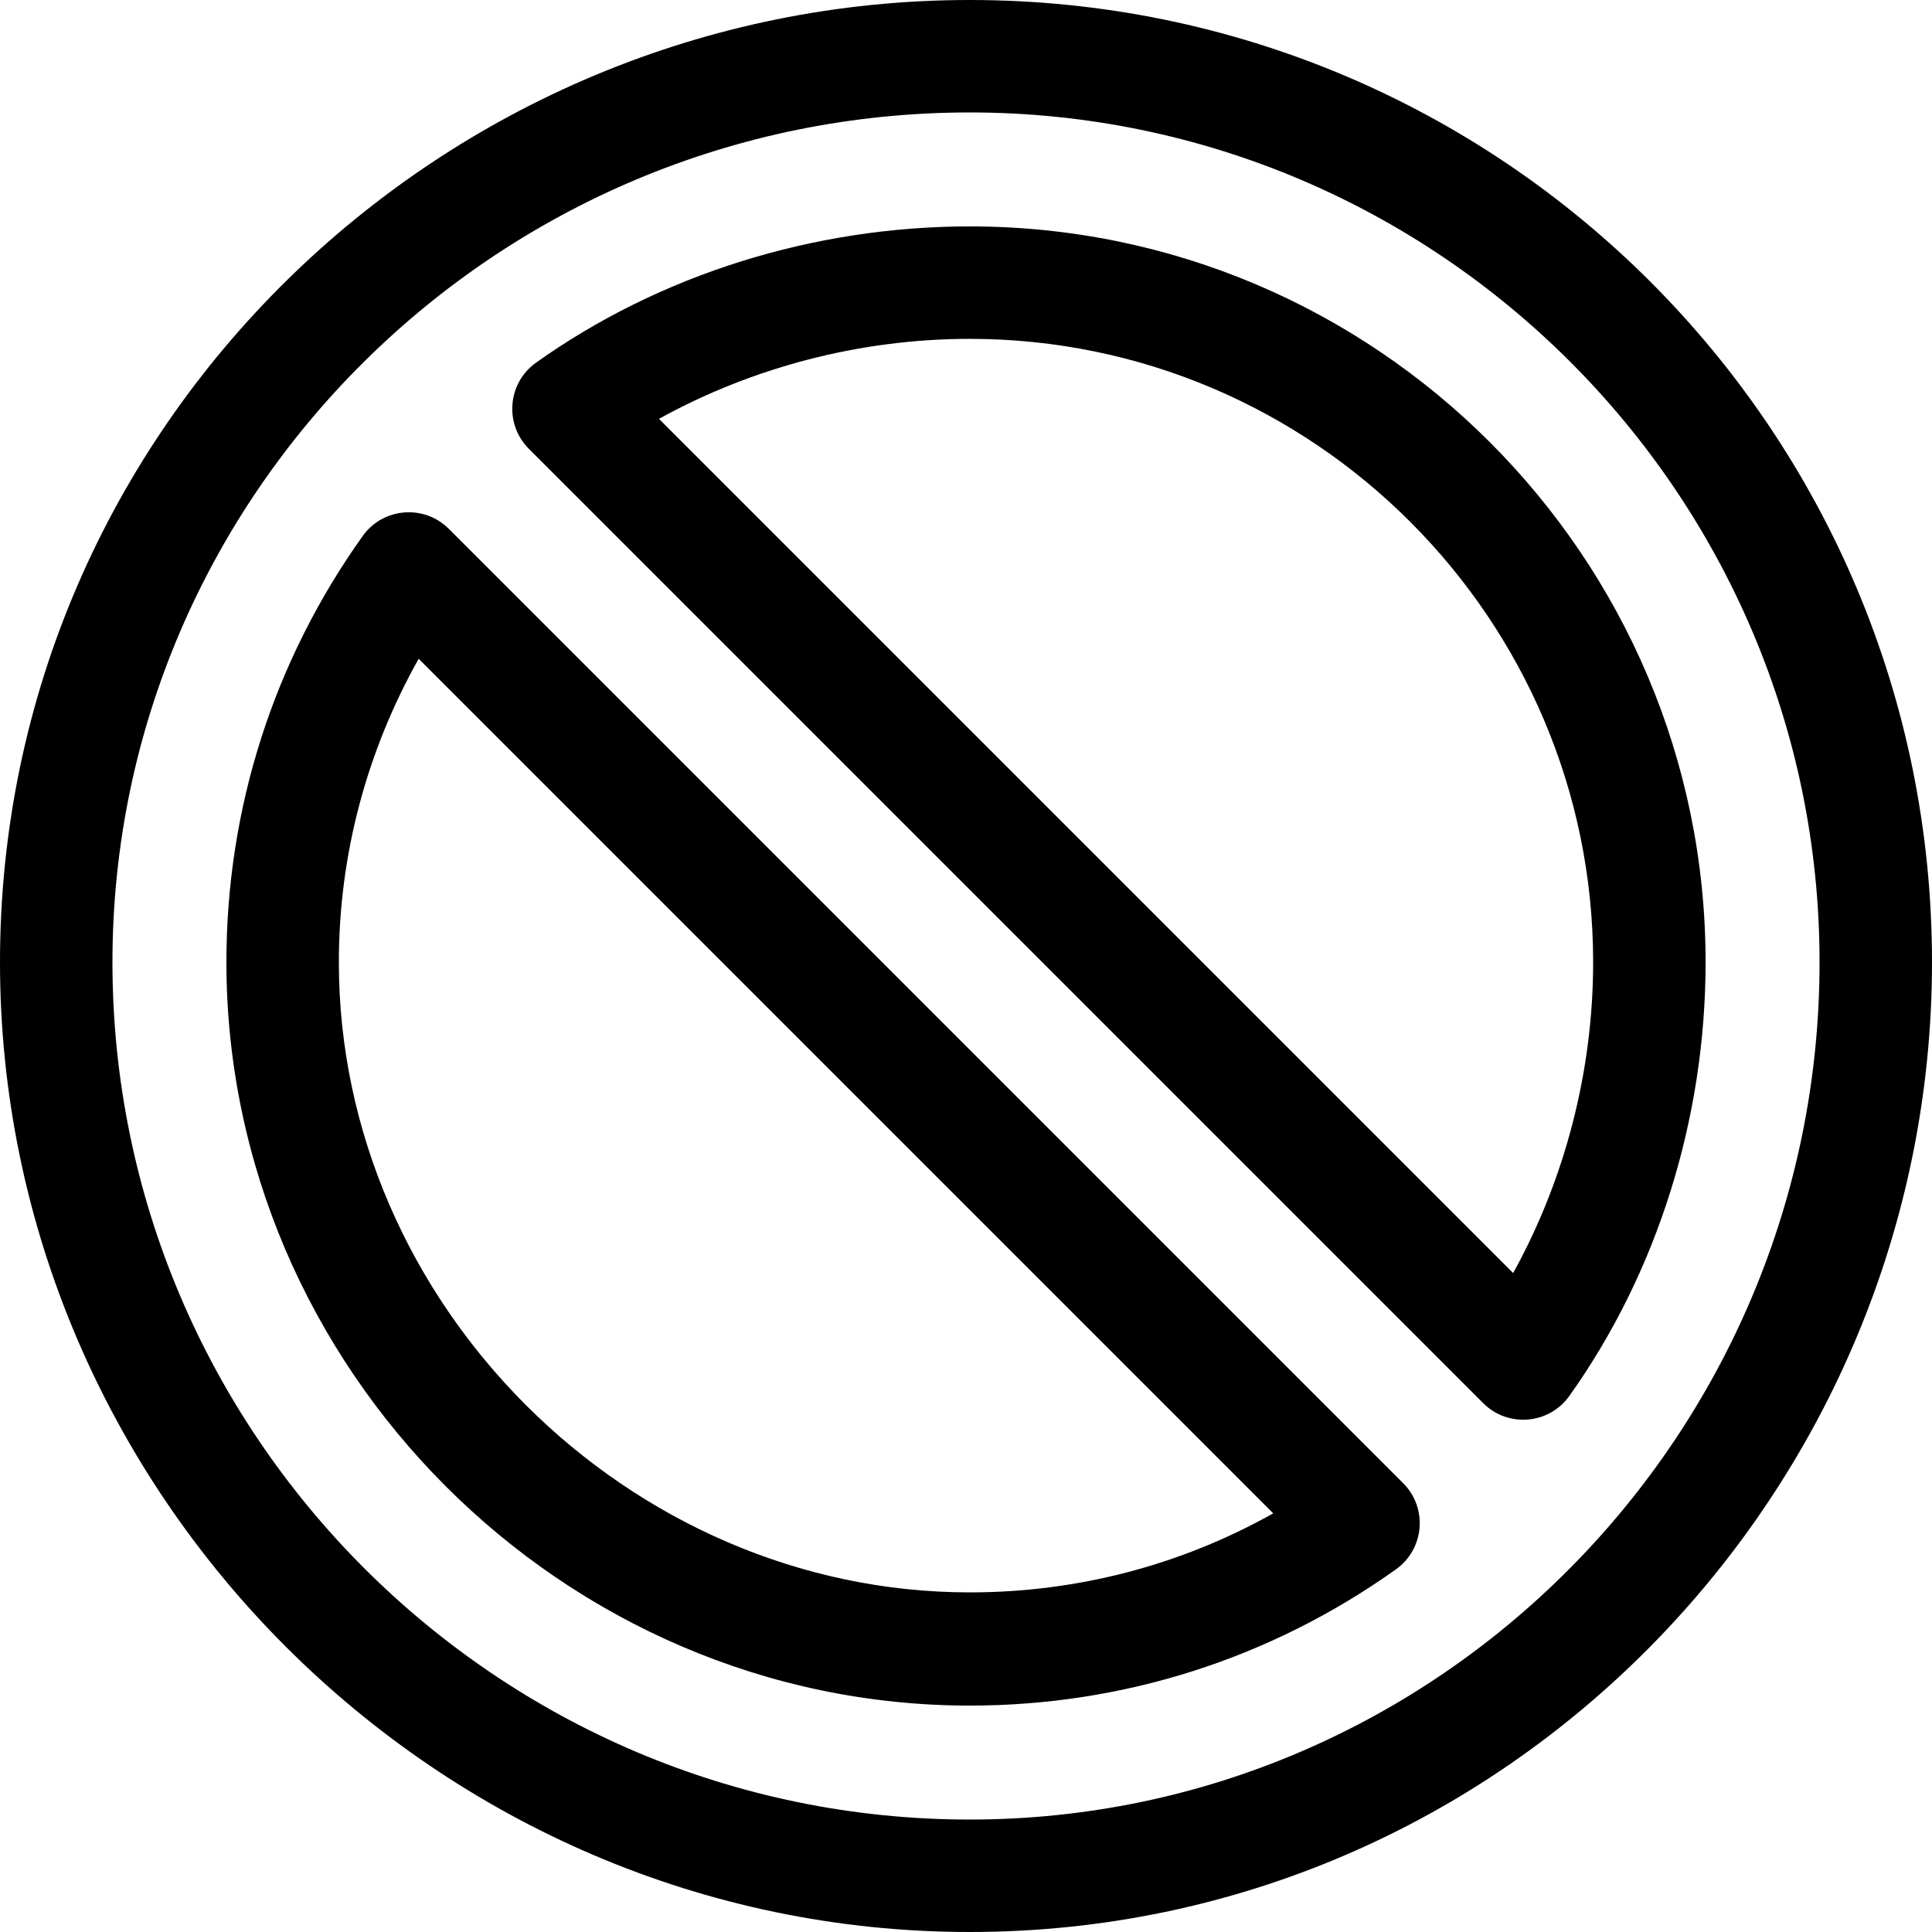 <?xml version="1.0" encoding="iso-8859-1"?>
<!-- Generator: Adobe Illustrator 19.0.0, SVG Export Plug-In . SVG Version: 6.00 Build 0)  -->
<svg xmlns="http://www.w3.org/2000/svg" xmlns:xlink="http://www.w3.org/1999/xlink" version="1.1" id="Capa_1" x="0px" y="0px" viewBox="0 0 512 512" style="enable-background:new 0 0 512 512;" xml:space="preserve">
<g>
	<g>
		<path d="M257,0C117.104,0,0,113.029,0,255c0,140.742,116.009,257,257,257c142.13,0,255-117.257,255-257    C512,114.061,397.951,0,257,0z M257,482.2C131.832,482.2,29.8,380.168,29.8,255C29.8,130.935,131.832,29.8,257,29.8    c124.065,0,225.2,101.135,225.2,225.2C482.2,380.168,381.065,482.2,257,482.2z"/>
	</g>
</g>
<g>
	<g>
		<path d="M257,60c-41.452,0-82.276,12.827-114.952,36.117c-7.551,5.382-8.453,16.27-1.9,22.821l252.914,252.914    c6.56,6.562,17.442,5.645,22.821-1.9C439.173,337.277,452,296.453,452,255C452,147.477,364.523,60,257,60z M401.002,337.367    L174.634,110.999C199.283,97.372,227.929,89.8,257,89.8c90.981,0,165.2,74.219,165.2,165.2    C422.2,284.072,414.628,312.718,401.002,337.367z"/>
	</g>
</g>
<g>
	<g>
		<path d="M371.852,393.062L118.938,140.147c-6.525-6.527-17.42-5.676-22.821,1.9C72.489,175.196,60,214.254,60,255    c0,107.493,89.147,197,197,197c40.744,0,79.803-12.489,112.952-36.117C377.503,410.501,378.405,399.613,371.852,393.062z M257,422    c-90.523,0-167.2-76.477-167.2-167c0-28.45,7.395-55.924,21.147-80.417l226.47,226.47C312.923,414.804,285.449,422,257,422z"/>
	</g>
</g>
<g>
</g>
<g>
</g>
<g>
</g>
<g>
</g>
<g>
</g>
<g>
</g>
<g>
</g>
<g>
</g>
<g>
</g>
<g>
</g>
<g>
</g>
<g>
</g>
<g>
</g>
<g>
</g>
<g>
</g>
</svg>
